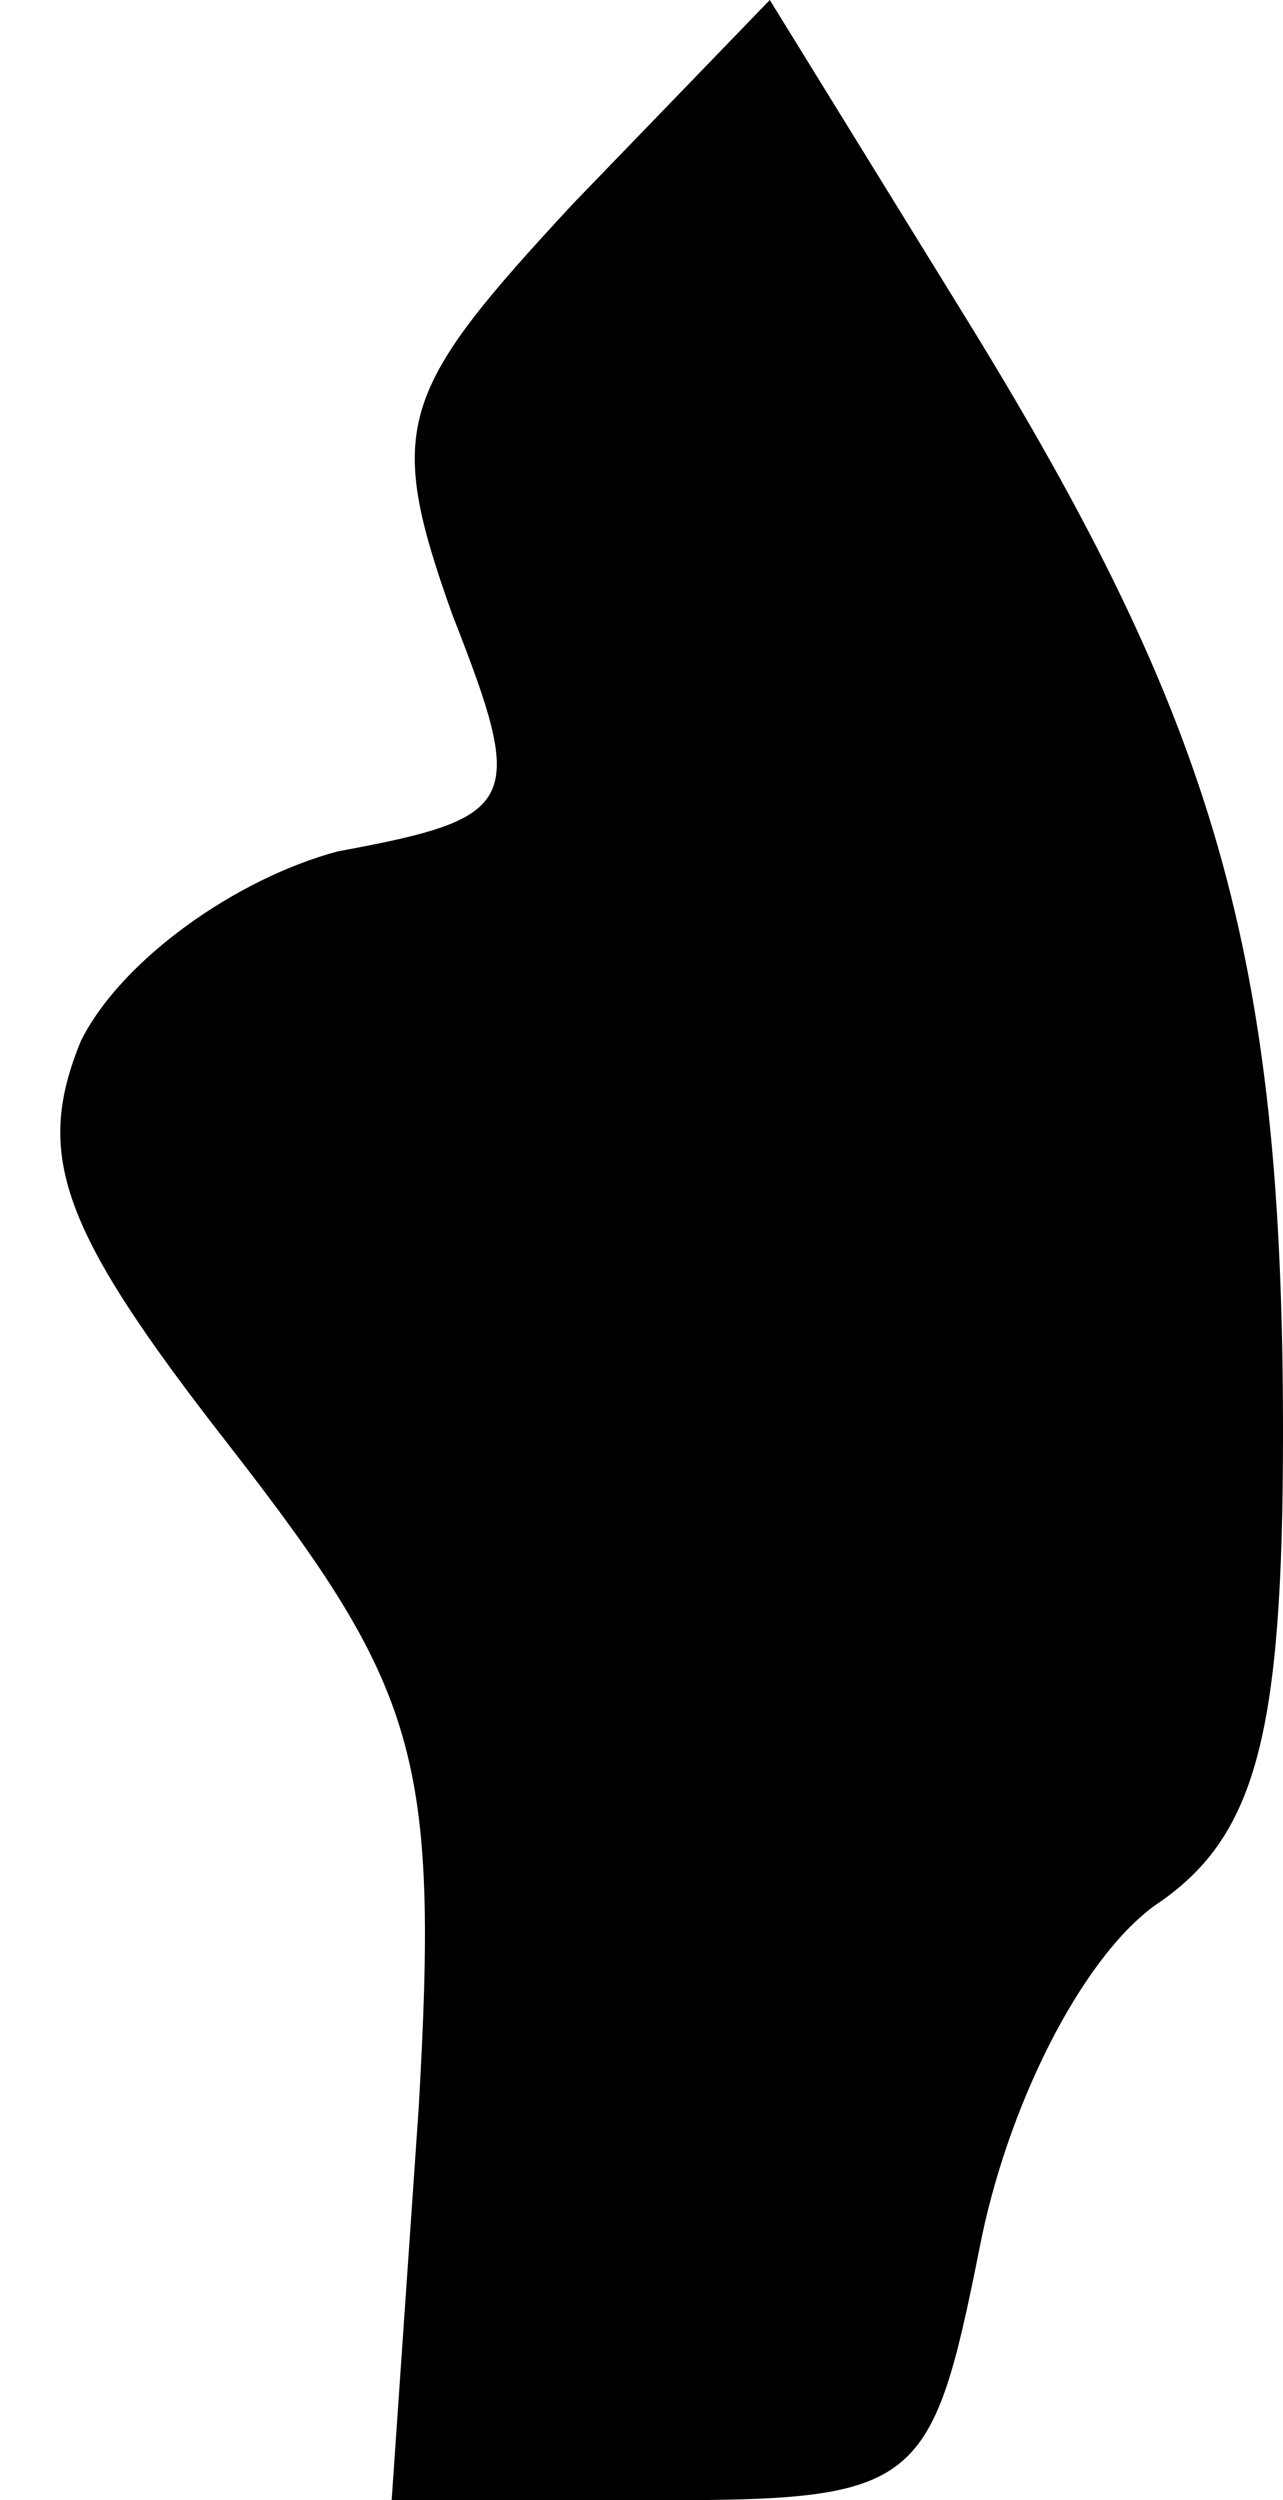 <?xml version="1.0" standalone="no"?>
<!DOCTYPE svg PUBLIC "-//W3C//DTD SVG 20010904//EN"
 "http://www.w3.org/TR/2001/REC-SVG-20010904/DTD/svg10.dtd">
<svg version="1.0" xmlns="http://www.w3.org/2000/svg"
 width="19pt" height="37pt" viewBox="0 0 19 37"
 preserveAspectRatio="xMidYMid meet">
<g transform="translate(0,37) scale(0.1,-0.1)"
fill="#000000" stroke="none">
<path fill="#000000" stroke="none" d="M85 340 c-26 -28 -28 -33 -18 -61 11
-28 10 -30 -17 -35 -15 -4 -32 -16 -38 -28 -7 -17 -3 -28 22 -60 28 -36 31
-46 28 -98 l-4 -58 40 0 c38 0 40 2 47 37 4 21 15 43 26 51 15 10 19 25 19 70
0 71 -10 105 -47 165 l-29 47 -29 -30z"/>
</g>
</svg>
